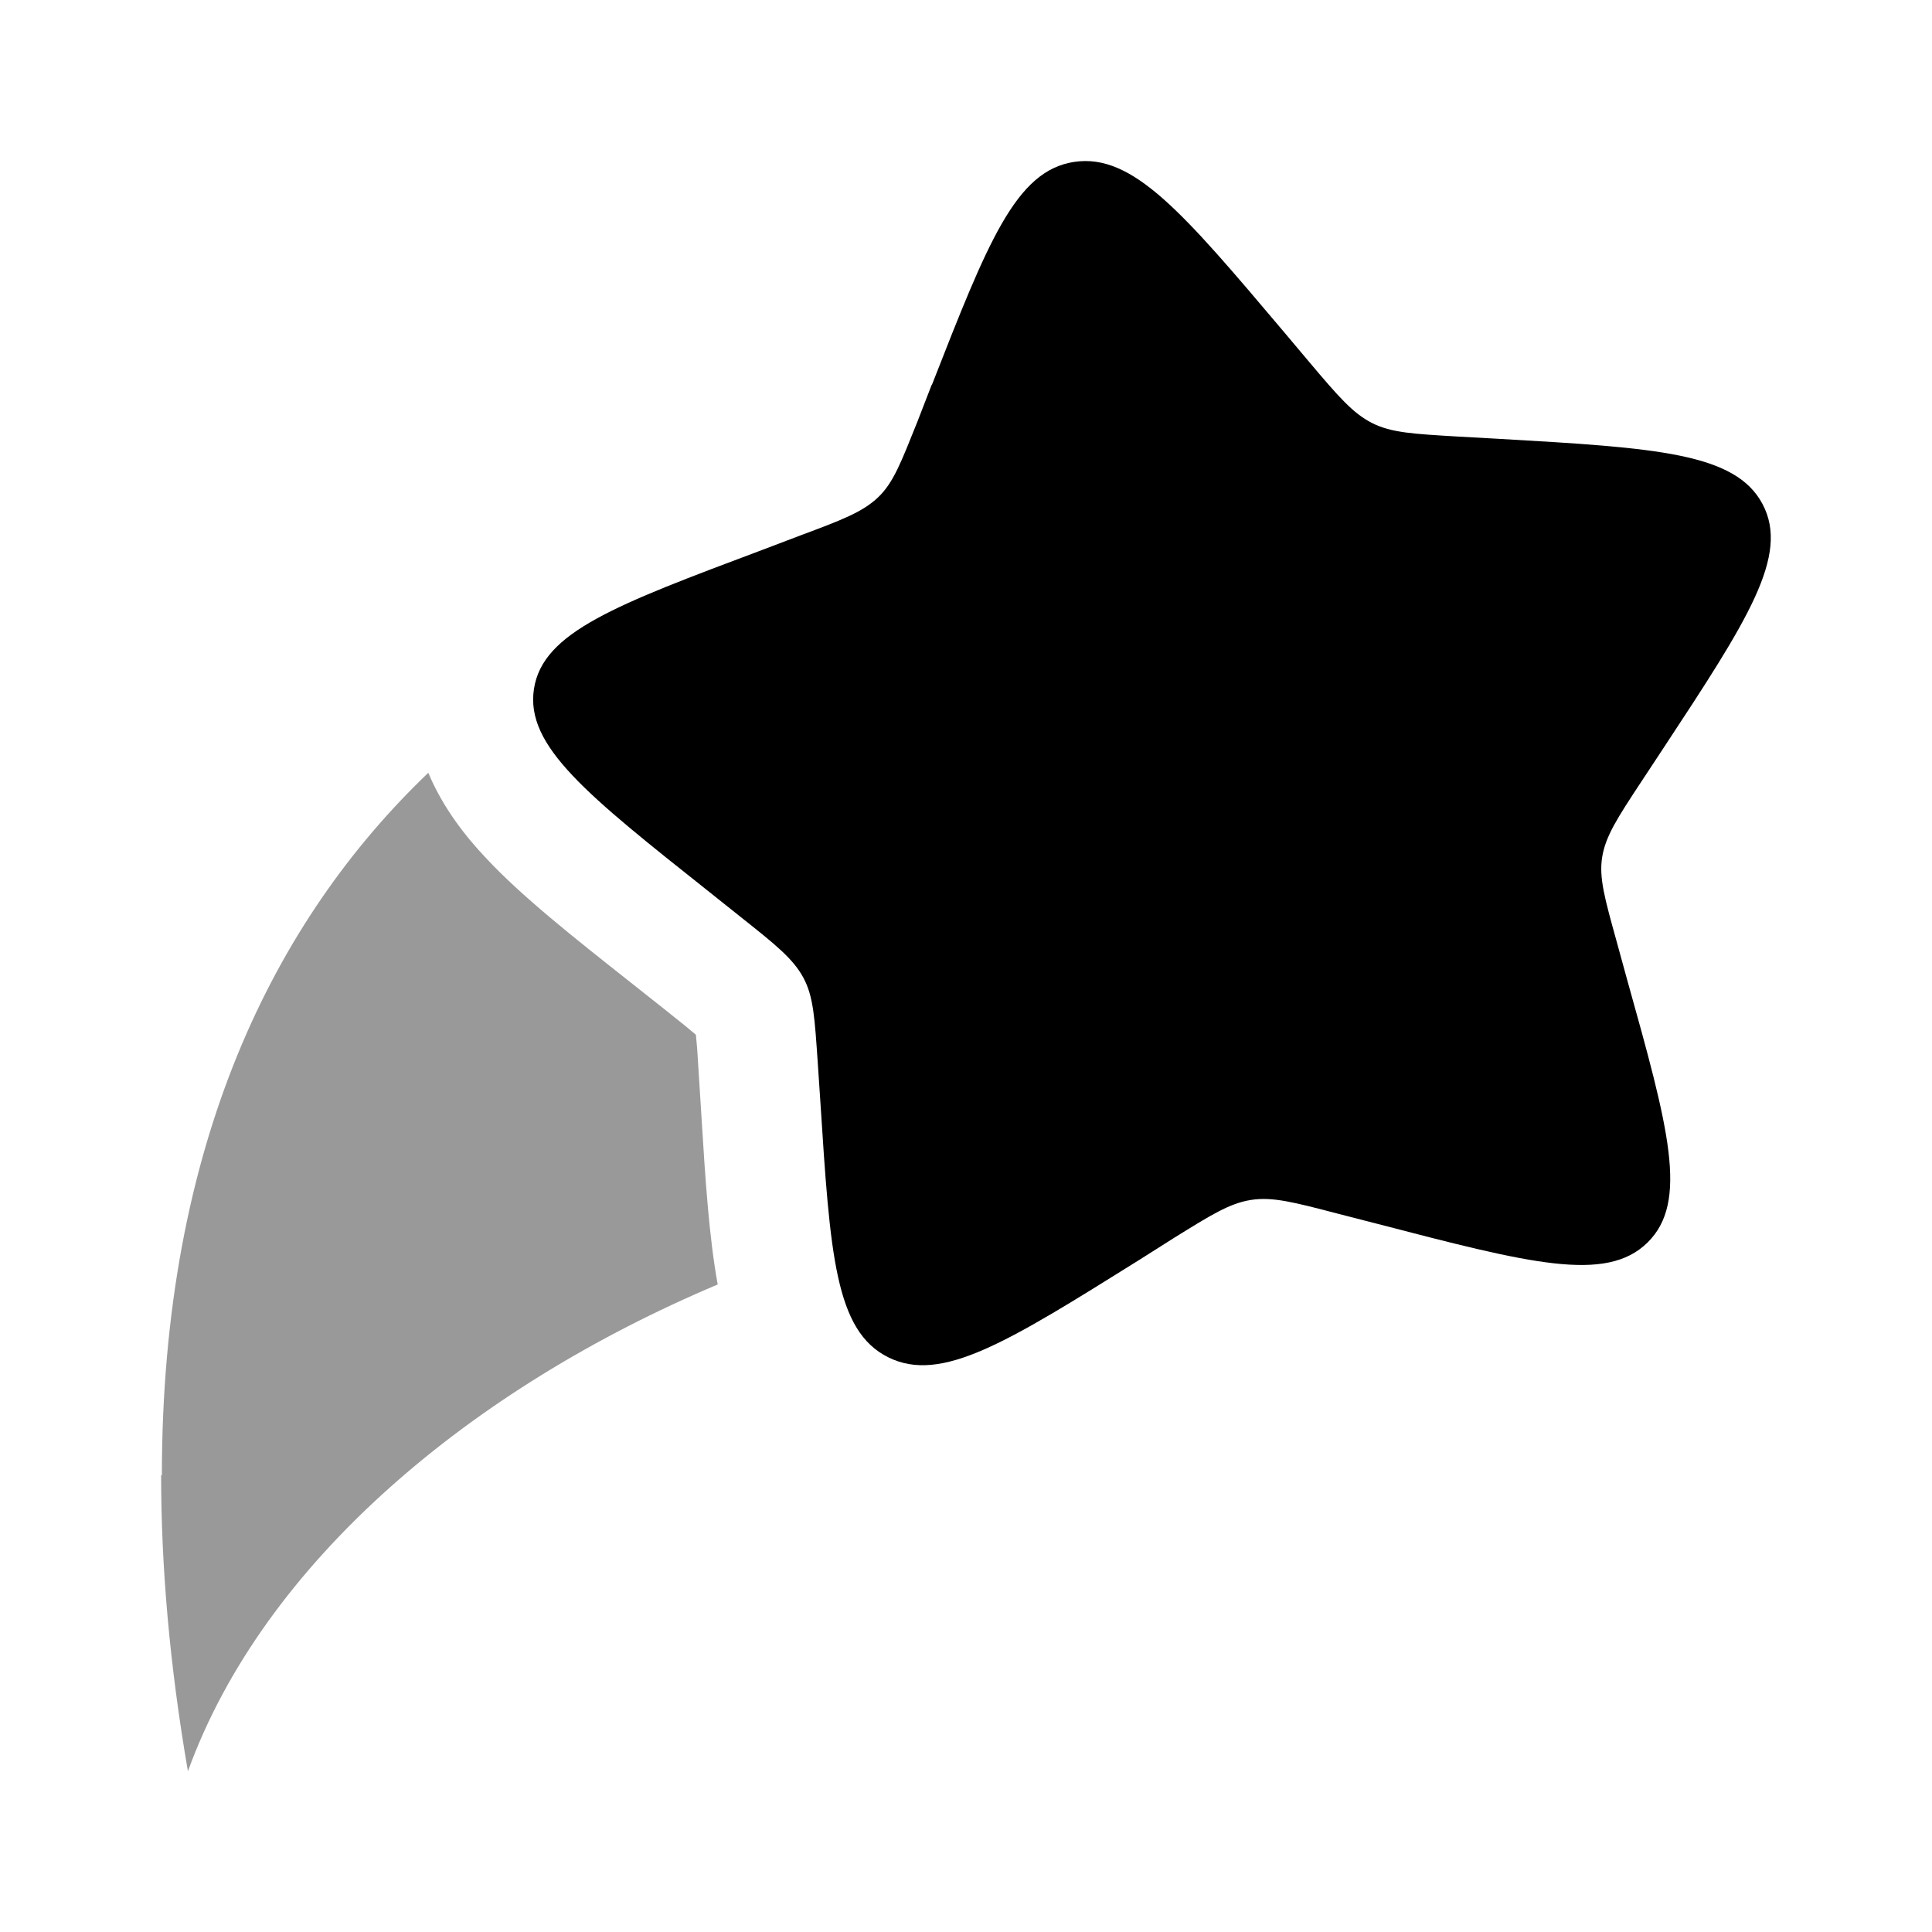<svg xmlns="http://www.w3.org/2000/svg" viewBox="0 0 512 512"><!--!Font Awesome Pro 6.6.0 by @fontawesome - https://fontawesome.com License - https://fontawesome.com/license (Commercial License) Copyright 2024 Fonticons, Inc.--><path class="fa-secondary" opacity=".4" d="M42.7 390.9c0 24 2.2 50.1 7.1 78.5c20.1-55.5 75.2-101.5 140.4-129c-2.3-12.6-3.3-28.1-4.3-44.4l-.8-12.7c-.2-3-.3-5.2-.5-7.1c-.1-.8-.1-1.5-.2-2c-.5-.4-1.1-.9-1.8-1.5c-1.5-1.3-3.4-2.7-5.7-4.6l-10.1-8c-14.8-11.7-28.6-22.6-38-32.7c-5.4-5.7-11.4-13.3-15.3-22.6c-40.8 39-70.6 98.5-70.6 186.2zm177.7-64.3c.1 .8 .2 1.6 .3 2.4c.1 0 .3-.1 .4-.1c-.5-.7-.7-1.5-.8-2.3z"/><path class="fa-primary" d="M247 101.9c14.8-37.8 22.2-56.7 37.7-59s28.8 13.4 55.5 45l6.9 8.2c7.6 9 11.4 13.4 16.5 16s11.1 2.9 22.9 3.6l10.8 .6c41.7 2.4 62.6 3.7 69.8 17.3s-3.9 30.7-26.3 64.7l-5.8 8.8c-6.4 9.7-9.5 14.5-10.4 20s.7 11.1 3.8 22.3l2.8 10.2c11 39.3 16.4 58.9 5.4 69.7s-31.3 5.5-71.7-5l-10.5-2.7c-11.5-3-17.2-4.5-22.9-3.6s-10.6 4-20.6 10.2l-9 5.7c-34.9 21.8-52.4 32.8-66.5 25.8s-15.4-27.3-18-67.8l-.7-10.5c-.8-11.5-1.1-17.3-3.8-22.3s-7.3-8.7-16.5-16l-8.4-6.7c-32.5-25.8-48.8-38.7-46.5-53.8s21.7-22.3 60.6-36.9l10-3.8c11-4.1 16.5-6.2 20.6-10.1s6.1-9.3 10.4-20l3.8-9.8z"/></svg>